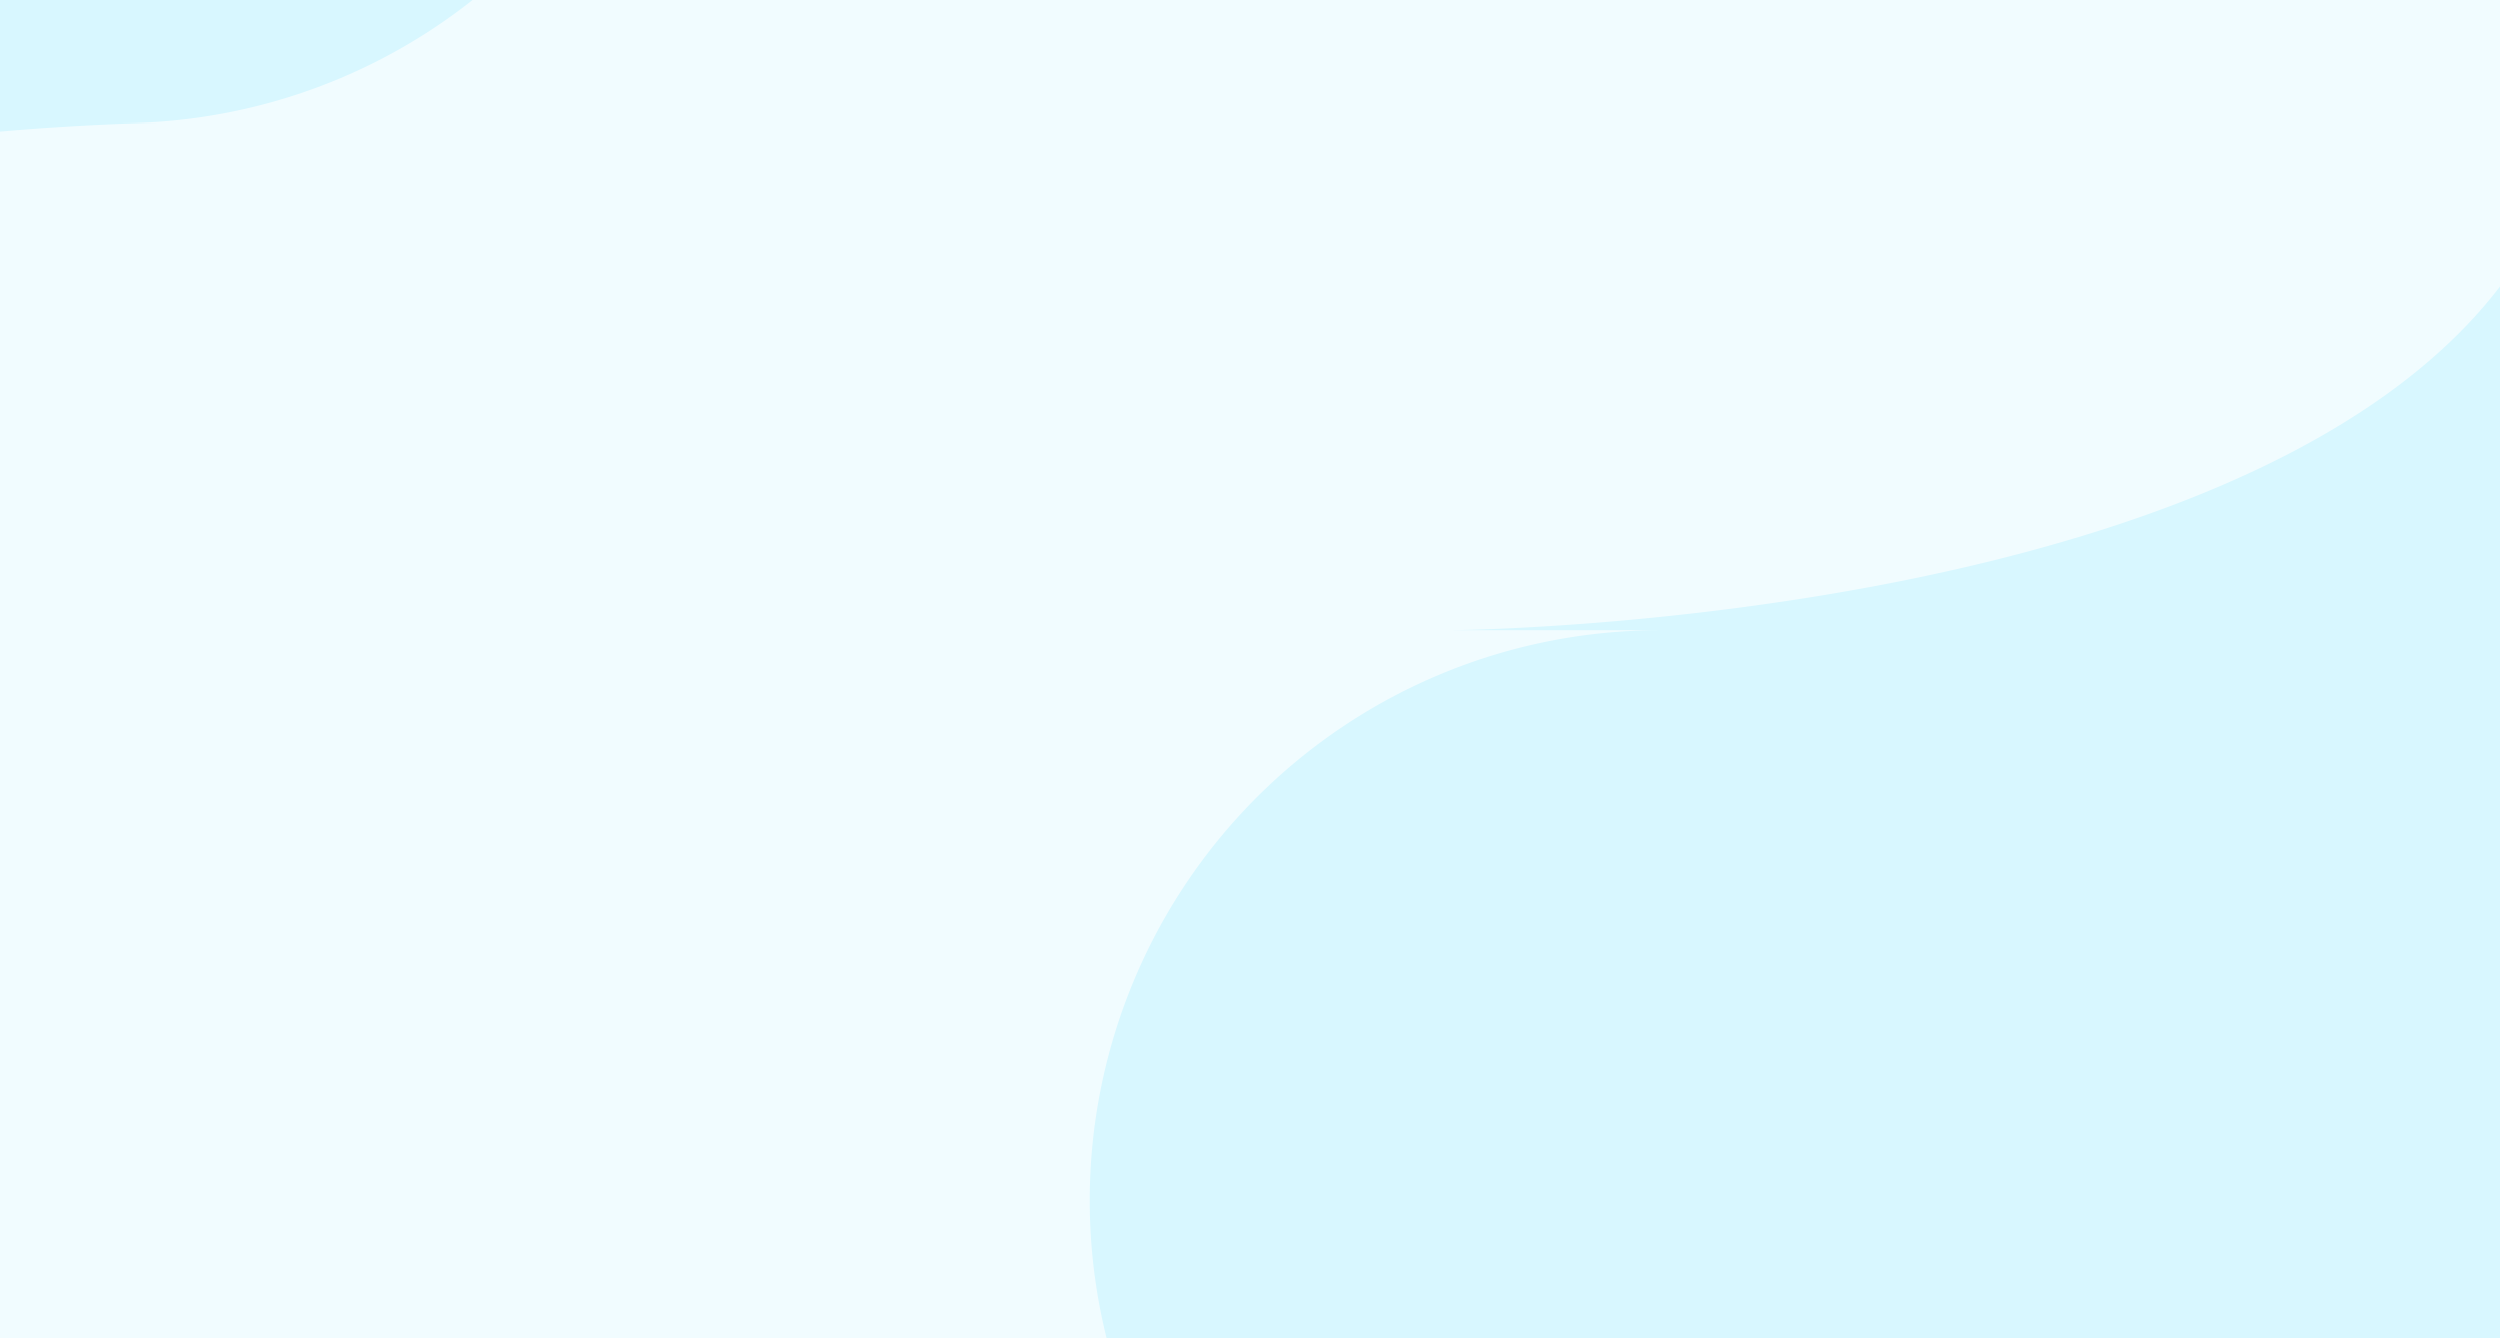 <svg xmlns="http://www.w3.org/2000/svg" xmlns:xlink="http://www.w3.org/1999/xlink" width="312" height="167" viewBox="0 0 312 167">
  <rect x="0" y="0" width="312" height="167" fill="#333333" stroke="none"/>
  <defs>
    <clipPath id="clip-path">
      <rect id="Rectangle_25360" data-name="Rectangle 25360" width="312" height="167" transform="translate(-13359 -14706)" fill="#fff" stroke="#f0f9ff" stroke-width="1"/>
    </clipPath>
  </defs>
  <g id="background_with_shapes" data-name="background with shapes" transform="translate(13359 14706)" clip-path="url(#clip-path)">
    <g id="Group_156394" data-name="Group 156394" transform="translate(-13614.69 -14810.27)">
      <rect id="Rectangle_25357" data-name="Rectangle 25357" width="350" height="211" transform="translate(234.69 79.27)" fill="#f1fcff"/>
      <path id="Union_23" data-name="Union 23" d="M71.174,211a71.174,71.174,0,1,1,0-142.348h-26.4S180.413,67.957,186,0V68.652h34V211Z" transform="translate(391.69 114.271)" fill="#d8f7ff"/>
      <path id="Union_24" data-name="Union 24" d="M71.174,211a71.174,71.174,0,1,1,0-142.348h-5.4S201.413,67.957,207,0V68.652h13V211Z" transform="translate(341.69 188.27) rotate(180)" fill="#d8f7ff"/>
    </g>
  </g>
</svg>
